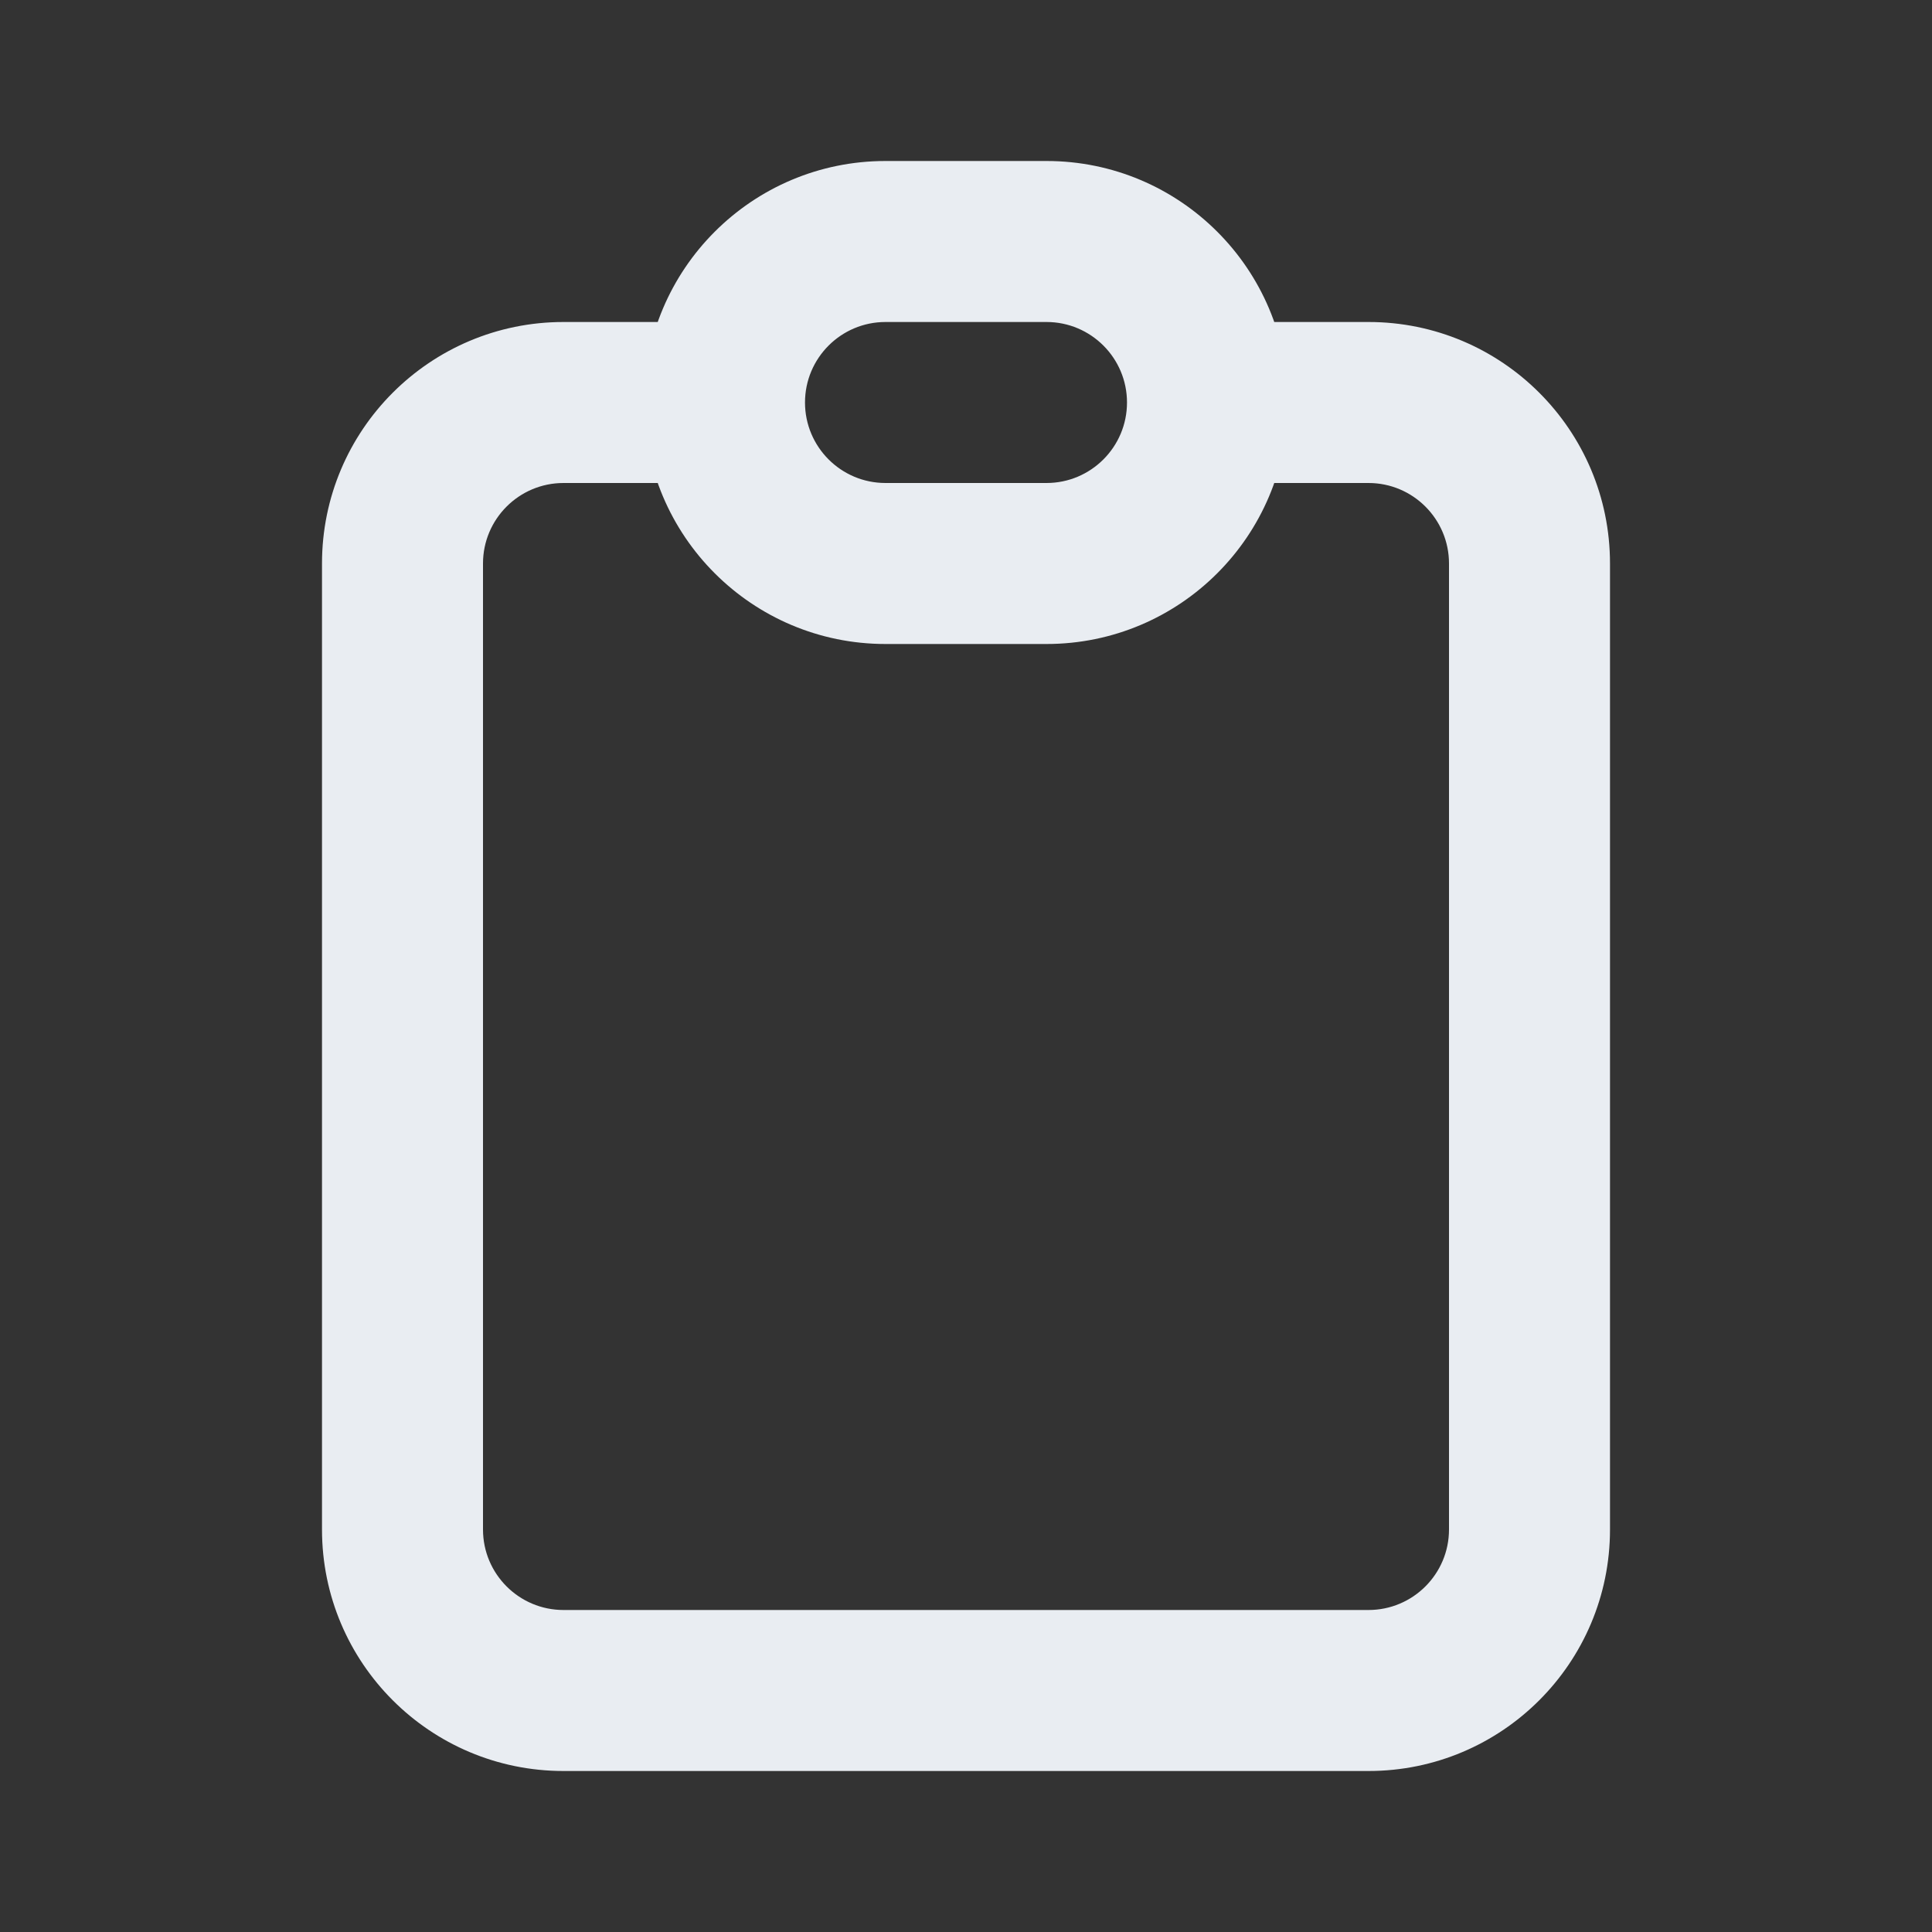 <svg width="24" height="24" viewBox="0 0 24 24" fill="none" xmlns="http://www.w3.org/2000/svg">
<rect x="0" y="0" width="24" height="24" fill="#333333" stroke="none"/>
<path d="M18 7V19H20V7H18ZM17 20H7V22H17V20ZM6 19V7H4V19H6ZM7 6H9V4H7V6ZM15 6H17V4H15V6ZM7 20C6.448 20 6 19.552 6 19H4C4 20.657 5.343 22 7 22V20ZM18 19C18 19.552 17.552 20 17 20V22C18.657 22 20 20.657 20 19H18ZM20 7C20 5.343 18.657 4 17 4V6C17.552 6 18 6.448 18 7H20ZM6 7C6 6.448 6.448 6 7 6V4C5.343 4 4 5.343 4 7H6ZM11 4H13V2H11V4ZM13 6H11V8H13V6ZM11 6C10.448 6 10 5.552 10 5H8C8 6.657 9.343 8 11 8V6ZM14 5C14 5.552 13.552 6 13 6V8C14.657 8 16 6.657 16 5H14ZM13 4C13.552 4 14 4.448 14 5H16C16 3.343 14.657 2 13 2V4ZM11 2C9.343 2 8 3.343 8 5H10C10 4.448 10.448 4 11 4V2Z" fill="#E9EDF2"/>
</svg>
